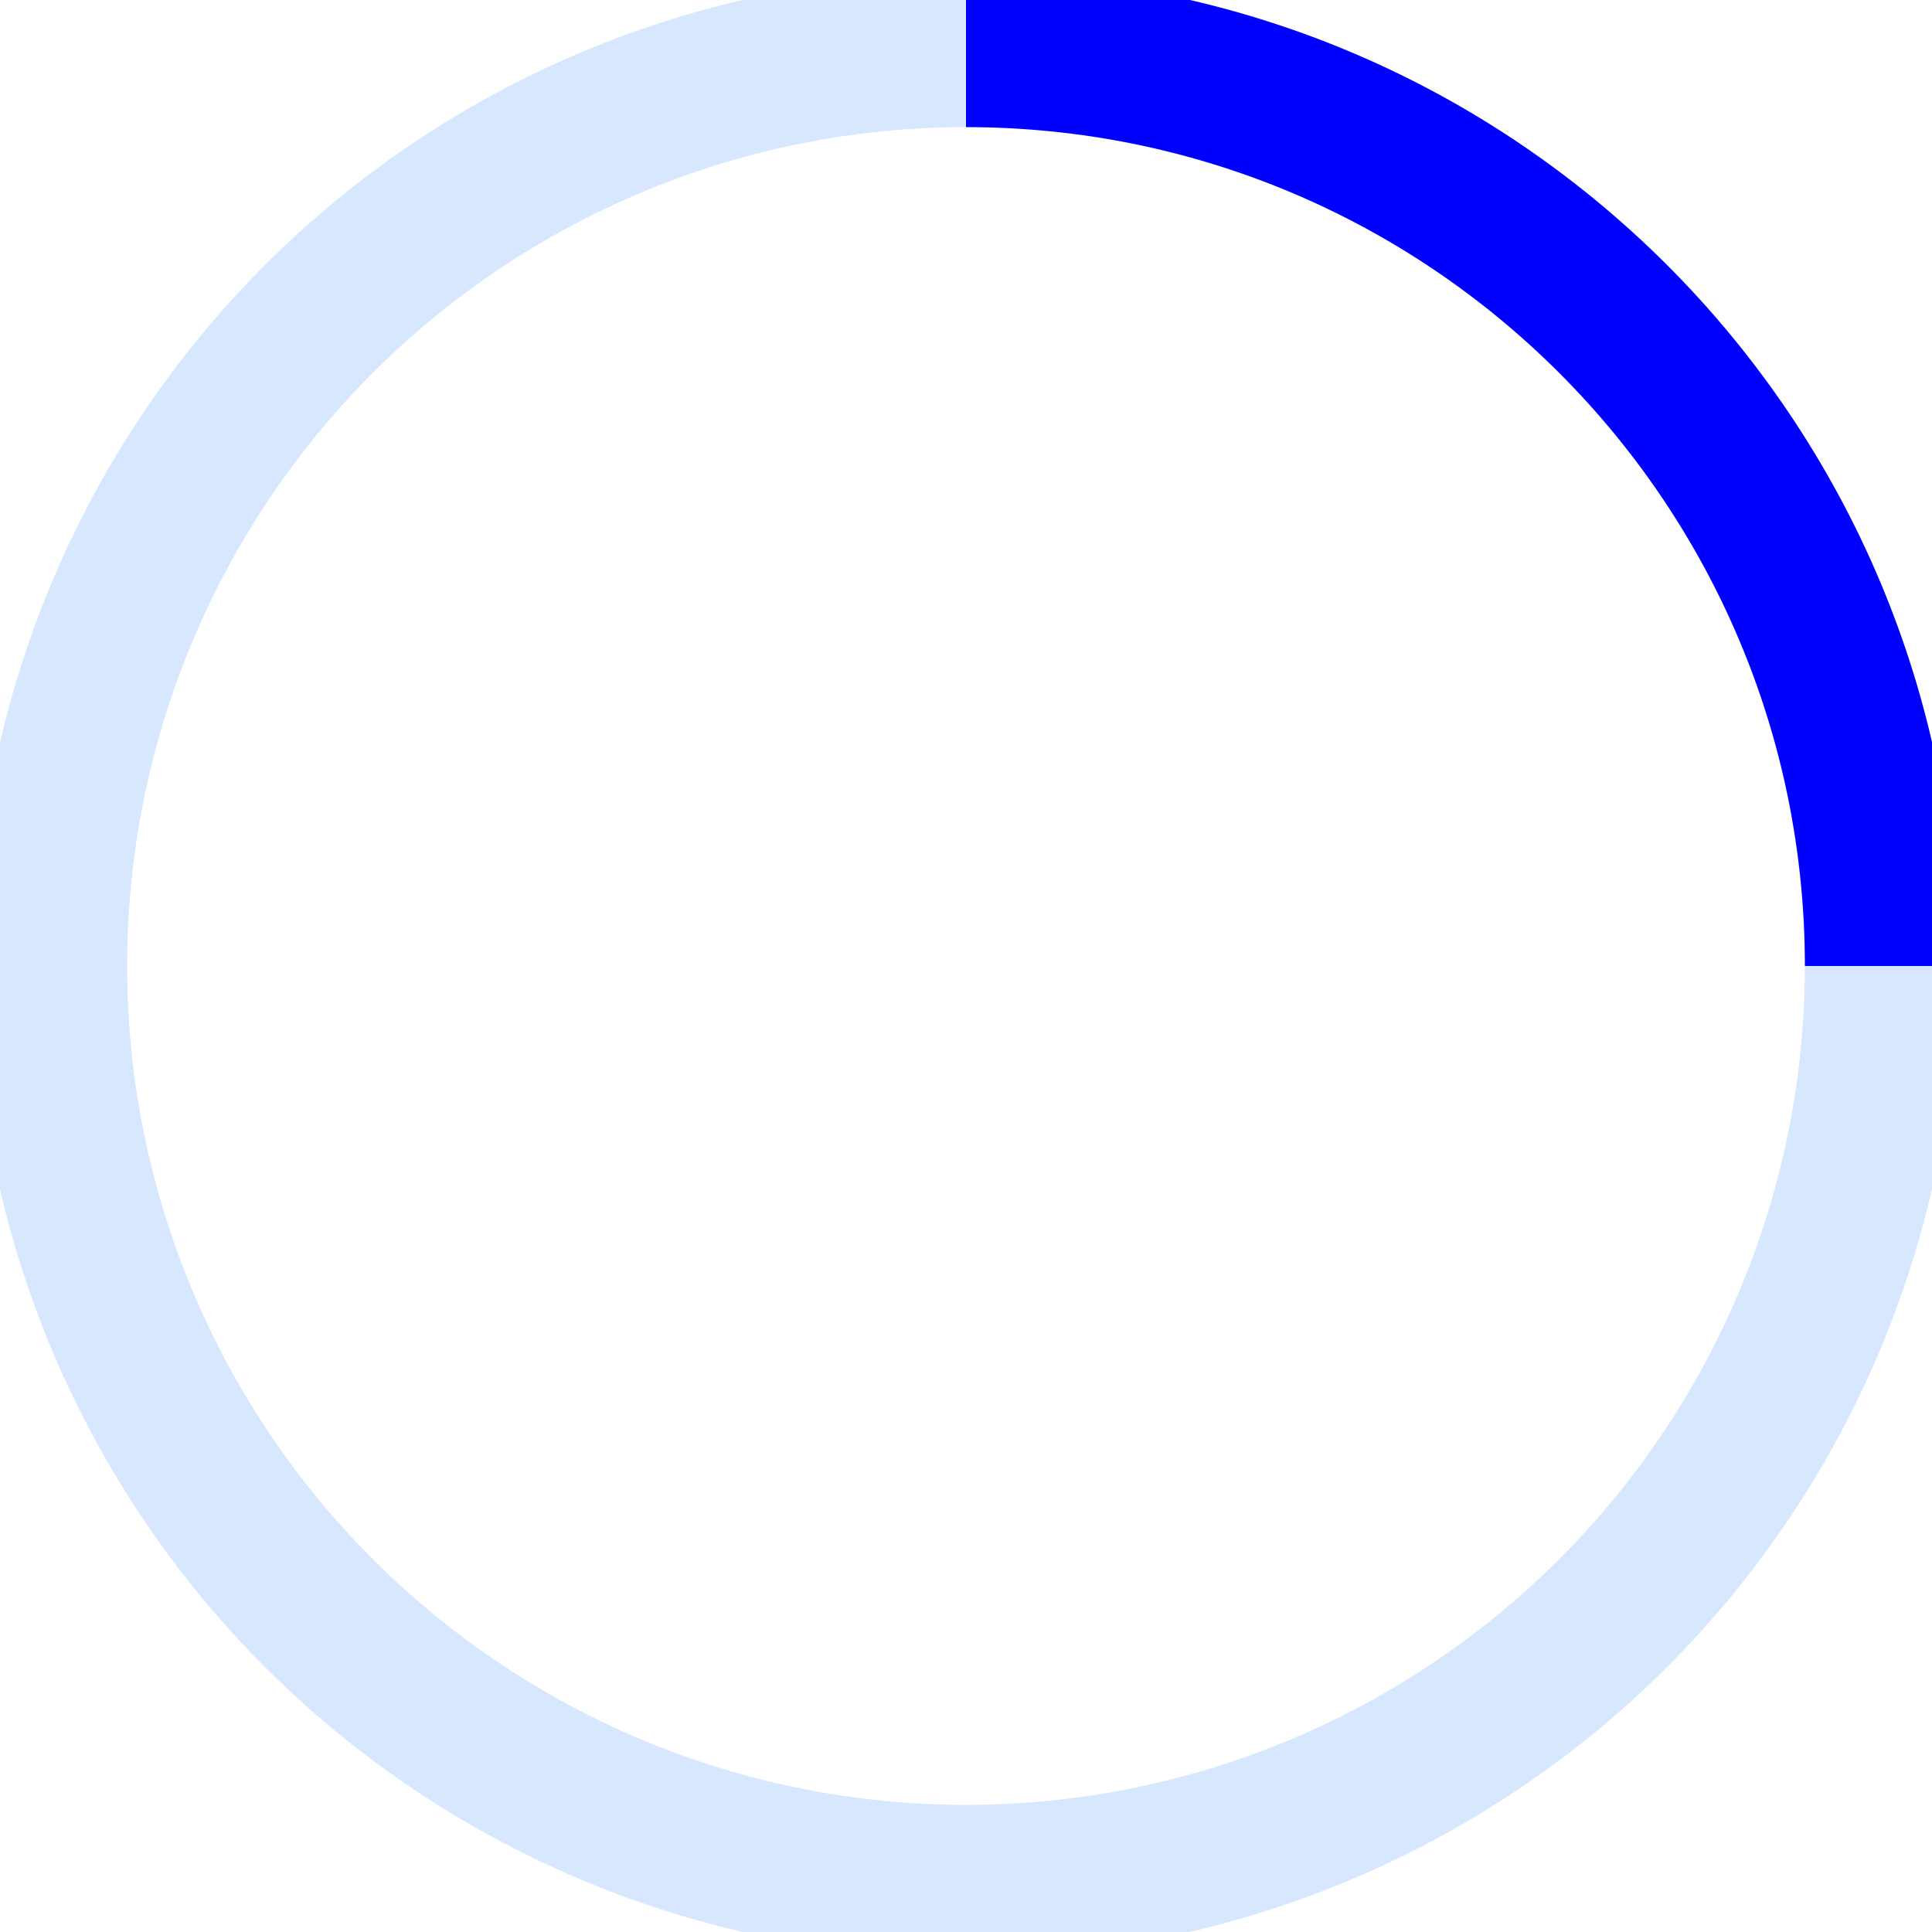<svg width="38" height="38" viewBox="0 0 38 38" xmlns="http://www.w3.org/2000/svg" stroke="blue">
    <g fill="none" fill-rule="evenodd">
        <g transform="translate(1 1)" stroke-width="3">
            <circle stroke="#D6E7FE" cx="18" cy="18" r="18"/>
            <path d="M36 18c0-9.94-8.06-18-18-18">
                <animateTransform
                    attributeName="transform"
                    type="rotate"
                    from="0 18 18"
                    to="360 18 18"
                    dur="1s"
                    repeatCount="indefinite"/>
            </path>
        </g>
    </g>
</svg>